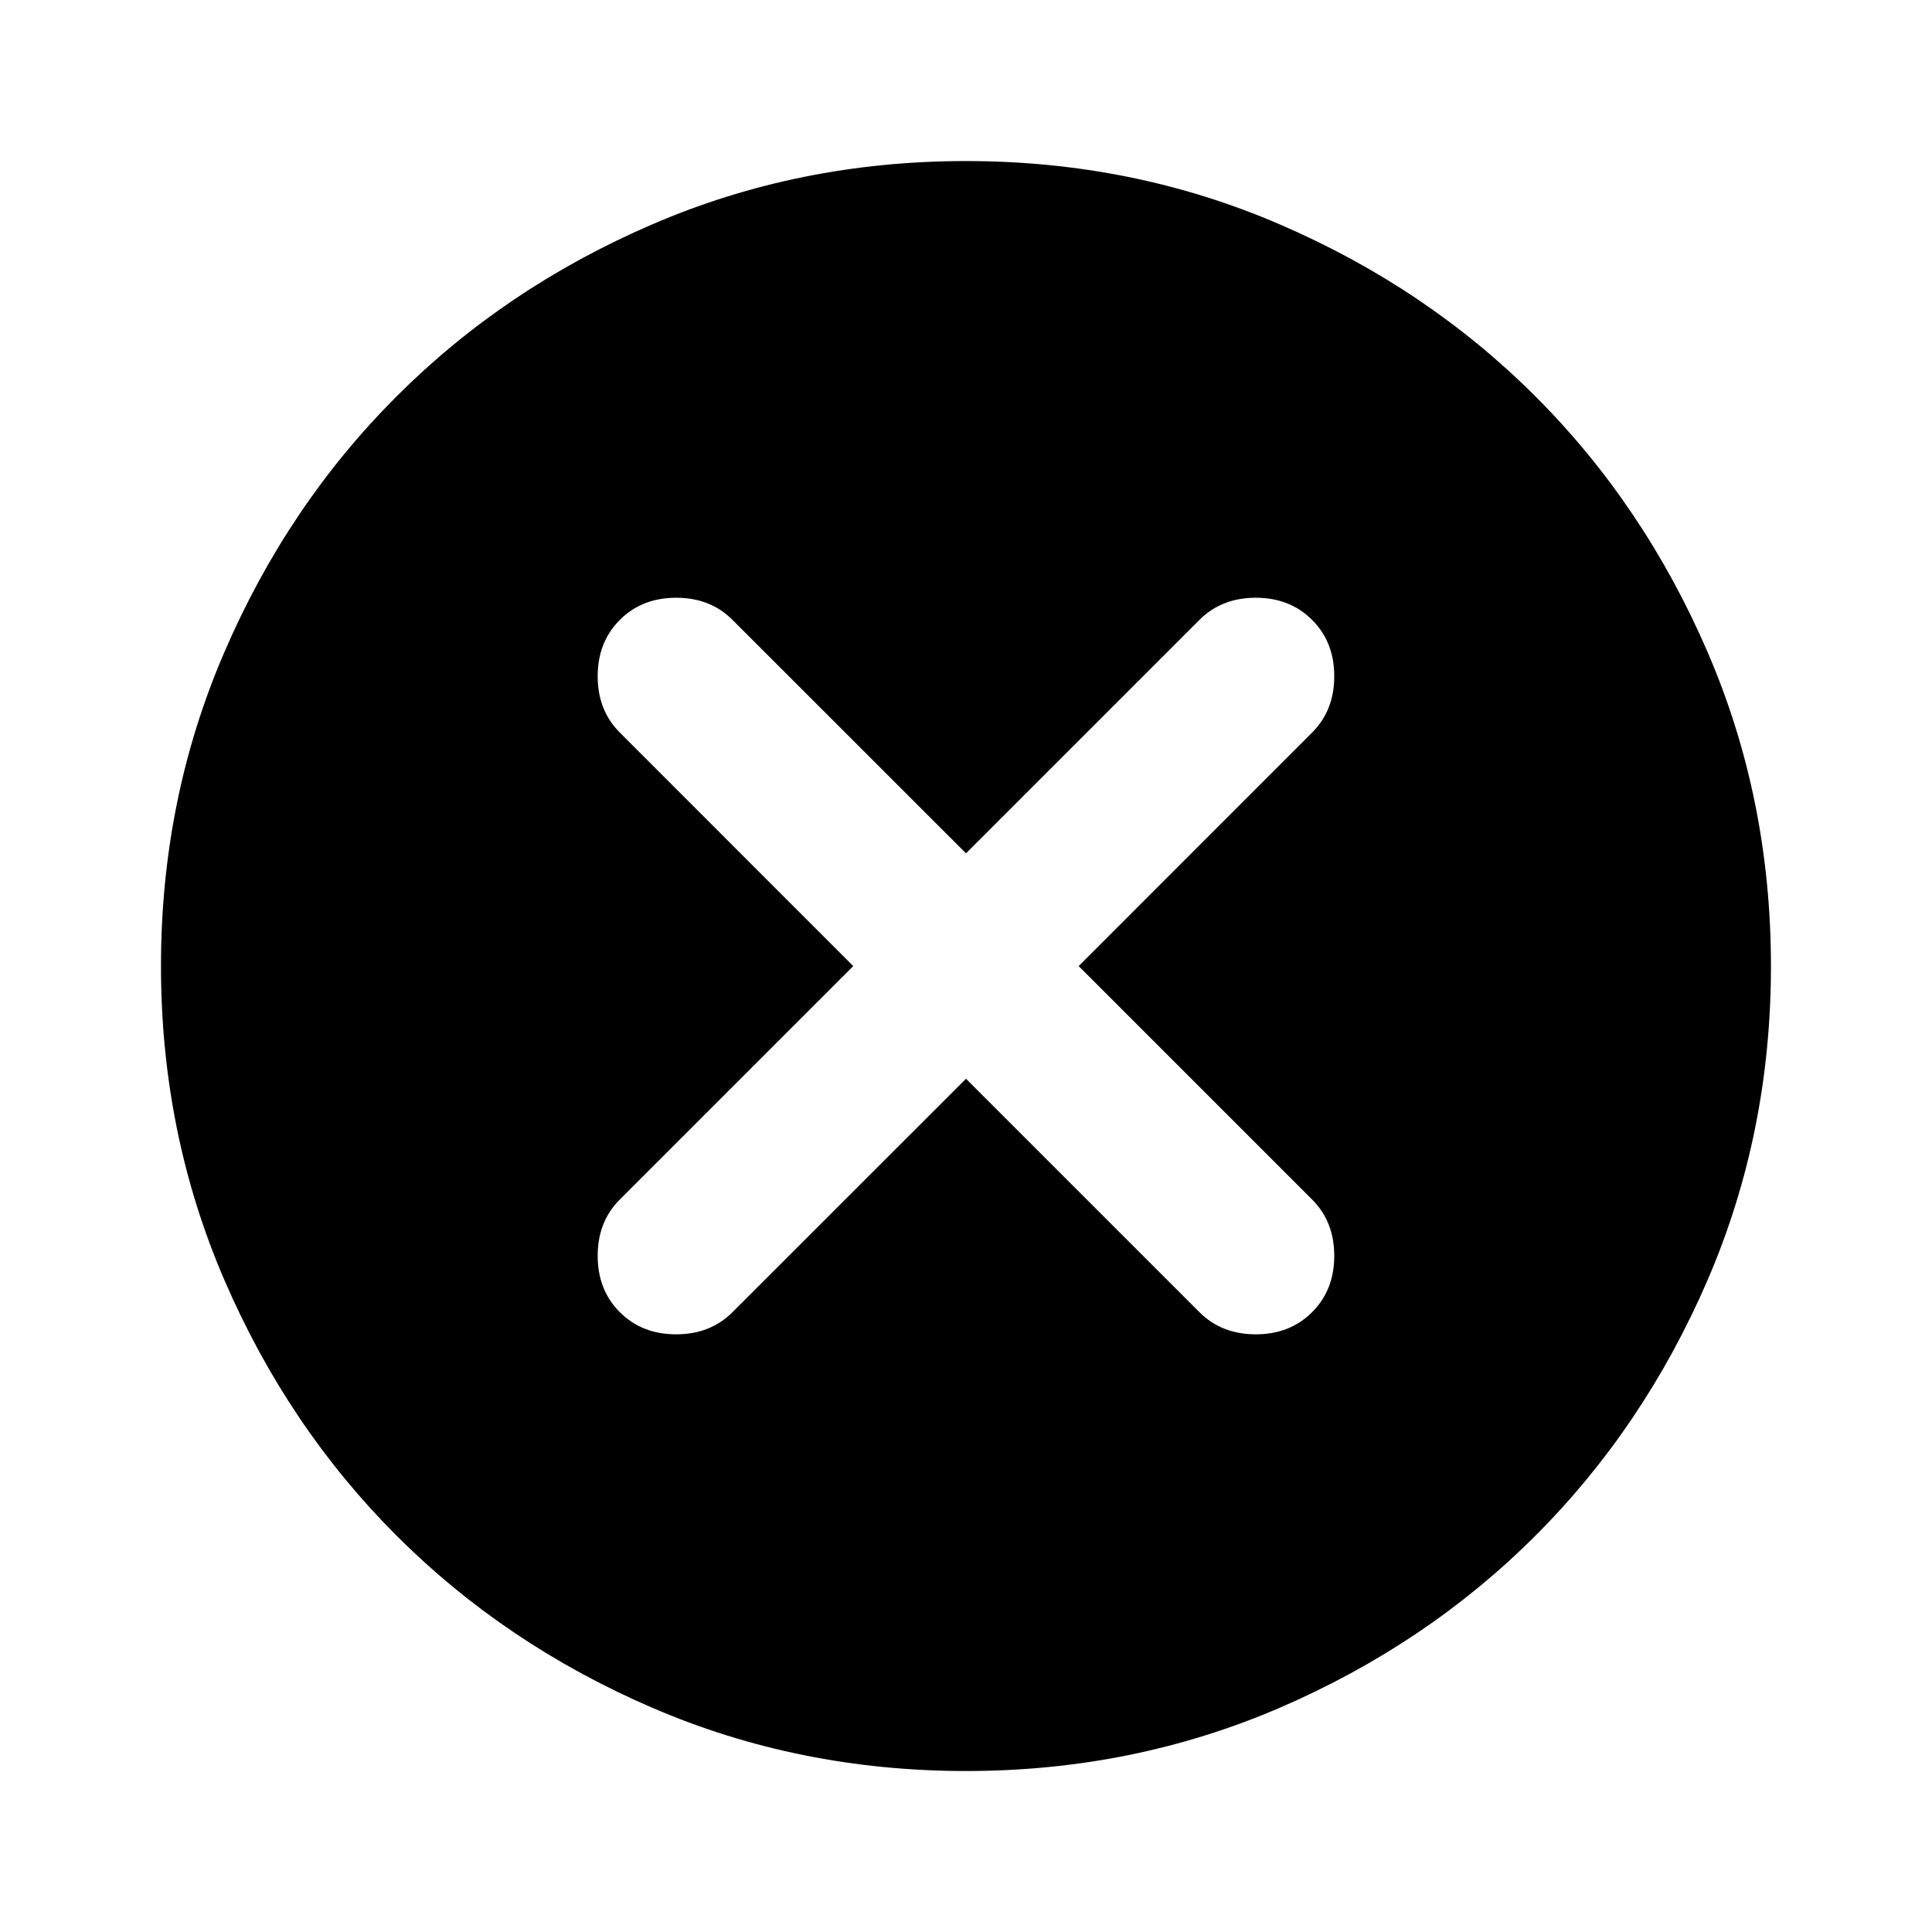 <svg width="28" height="28" viewBox="0 0 28 28" fill="none" xmlns="http://www.w3.org/2000/svg">
<path d="M14 15.634L17.383 19.017C17.597 19.231 17.869 19.338 18.2 19.338C18.53 19.338 18.802 19.231 19.016 19.017C19.23 18.803 19.337 18.531 19.337 18.201C19.337 17.87 19.23 17.598 19.016 17.384L15.633 14.001L19.016 10.617C19.23 10.403 19.337 10.131 19.337 9.801C19.337 9.47 19.23 9.198 19.016 8.984C18.802 8.77 18.53 8.663 18.2 8.663C17.869 8.663 17.597 8.77 17.383 8.984L14 12.367L10.616 8.984C10.402 8.77 10.13 8.663 9.8 8.663C9.469 8.663 9.197 8.77 8.983 8.984C8.769 9.198 8.662 9.47 8.662 9.801C8.662 10.131 8.769 10.403 8.983 10.617L12.366 14.001L8.983 17.384C8.769 17.598 8.662 17.87 8.662 18.201C8.662 18.531 8.769 18.803 8.983 19.017C9.197 19.231 9.469 19.338 9.8 19.338C10.13 19.338 10.402 19.231 10.616 19.017L14 15.634ZM14 25.667C12.386 25.667 10.869 25.361 9.45 24.749C8.03 24.136 6.796 23.305 5.746 22.255C4.696 21.205 3.864 19.97 3.252 18.551C2.639 17.131 2.333 15.614 2.333 14.001C2.333 12.387 2.639 10.87 3.252 9.451C3.864 8.031 4.696 6.796 5.746 5.746C6.796 4.696 8.03 3.865 9.45 3.253C10.869 2.64 12.386 2.334 14 2.334C15.614 2.334 17.13 2.64 18.55 3.253C19.969 3.865 21.204 4.696 22.254 5.746C23.304 6.796 24.135 8.031 24.748 9.451C25.36 10.87 25.666 12.387 25.666 14.001C25.666 15.614 25.36 17.131 24.748 18.551C24.135 19.97 23.304 21.205 22.254 22.255C21.204 23.305 19.969 24.136 18.55 24.749C17.13 25.361 15.614 25.667 14 25.667Z" fill="black"/>
</svg>
